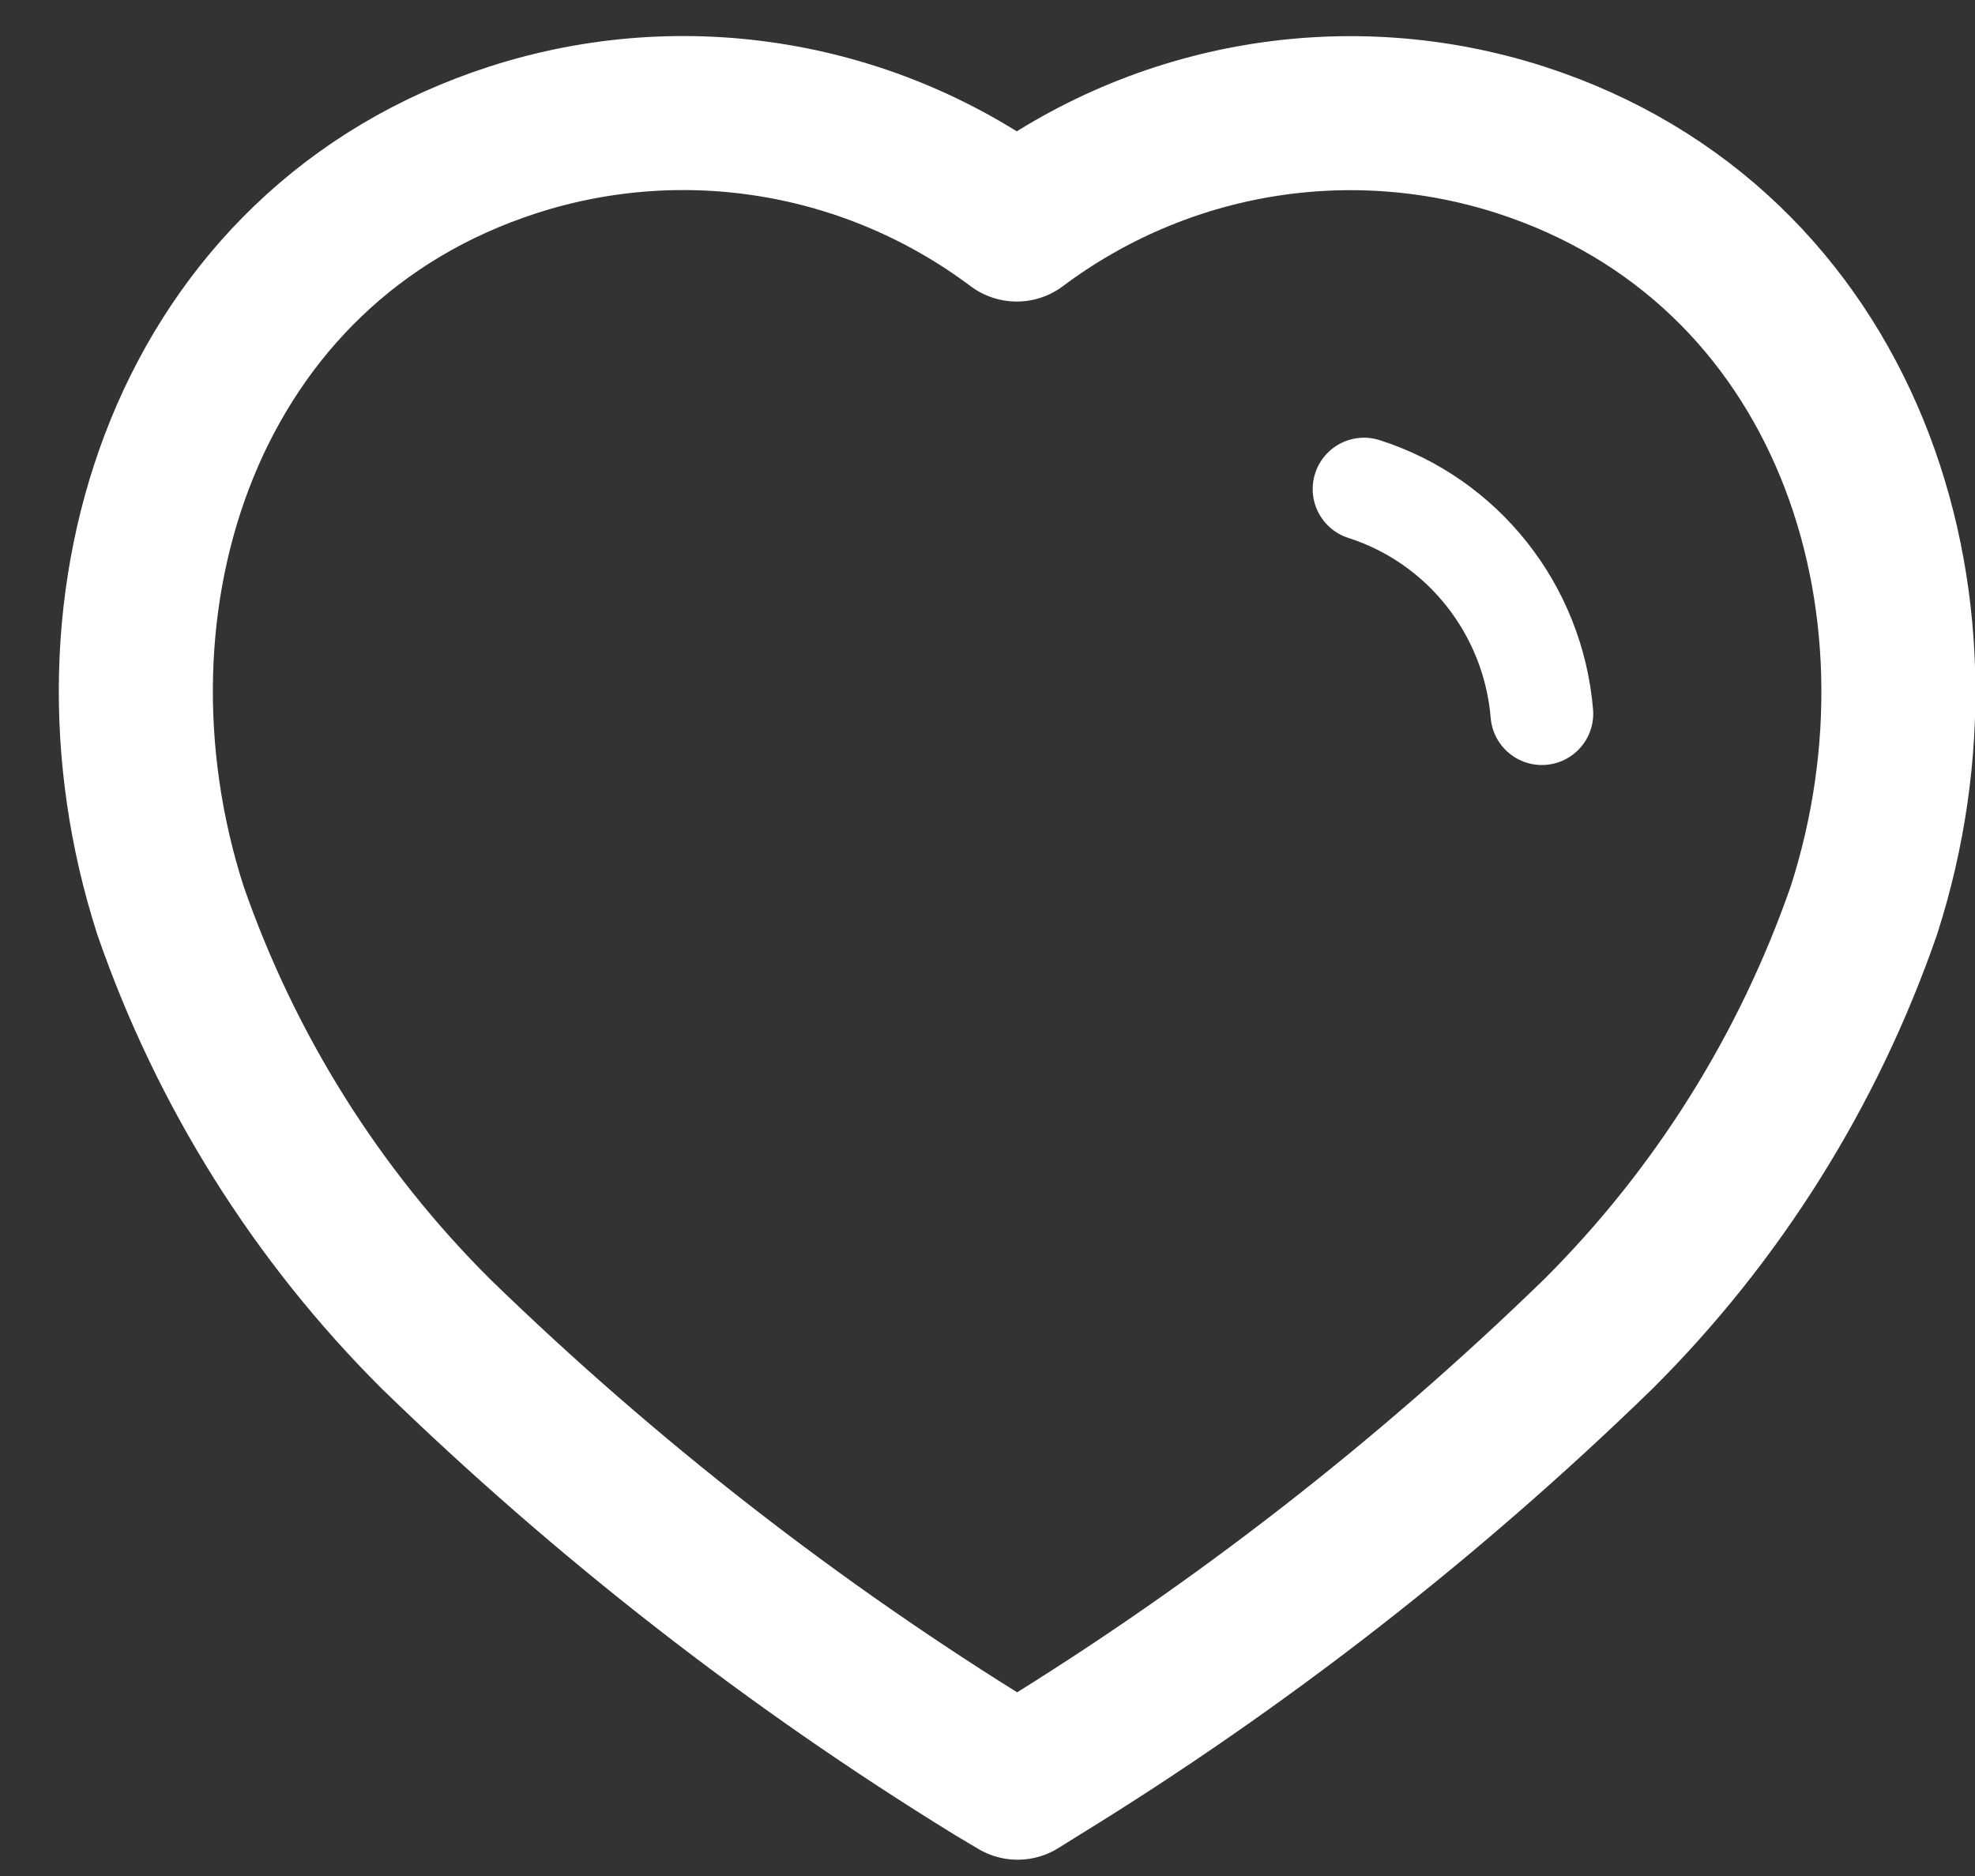 <svg width="20" height="19" viewBox="0 0 20 19" fill="none" xmlns="http://www.w3.org/2000/svg">
<rect x="0" y="0" width="20" height="19" fill="#333333" stroke="none"/>
<path fill-rule="evenodd" clip-rule="evenodd" d="M10.075 17.918C8.036 16.663 6.139 15.186 4.418 13.513C3.208 12.309 2.287 10.84 1.726 9.22C0.715 6.078 1.896 2.48 5.2 1.415C6.936 0.856 8.833 1.176 10.296 2.274C11.76 1.177 13.656 0.858 15.393 1.415C18.697 2.48 19.886 6.078 18.875 9.22C18.313 10.84 17.392 12.309 16.183 13.513C14.462 15.186 12.565 16.663 10.525 17.918L10.305 18.055L10.075 17.918Z" stroke="white" stroke-width="1.56" stroke-linecap="round" stroke-linejoin="round"/>
<path d="M13.813 4.953C14.813 5.273 15.525 6.171 15.614 7.228" stroke="white" stroke-width="1.04" stroke-linecap="round" stroke-linejoin="round"/>
</svg>
